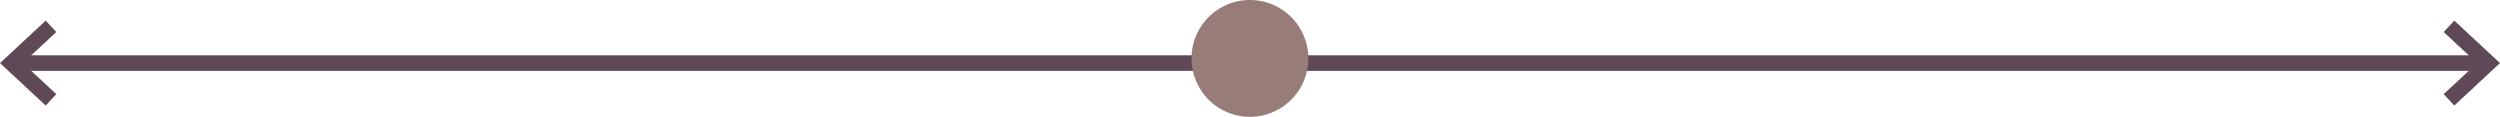 <svg xmlns="http://www.w3.org/2000/svg" xmlns:xlink="http://www.w3.org/1999/xlink" viewBox="0 0 321.02 15"><defs><style>.cls-1,.cls-3{fill:none;}.cls-2{clip-path:url(#clip-path);}.cls-3{stroke:#604957;stroke-width:2px;}.cls-4{fill:#987c77;}</style><clipPath id="clip-path" transform="translate(0)"><rect class="cls-1" width="321.02" height="15"/></clipPath></defs><g id="Layer_2" data-name="Layer 2"><g id="Layer_1-2" data-name="Layer 1"><g class="cls-2"><line class="cls-3" x1="1.47" y1="8.1" x2="319.55" y2="8.1"/><polyline class="cls-3" points="6.55 12.82 1.47 8.1 6.55 3.38"/><polyline class="cls-3" points="314.47 3.38 319.55 8.1 314.47 12.82"/><path class="cls-4" d="M160.51,15A7.5,7.5,0,1,0,153,7.5a7.5,7.5,0,0,0,7.5,7.5" transform="translate(0)"/></g></g></g></svg>